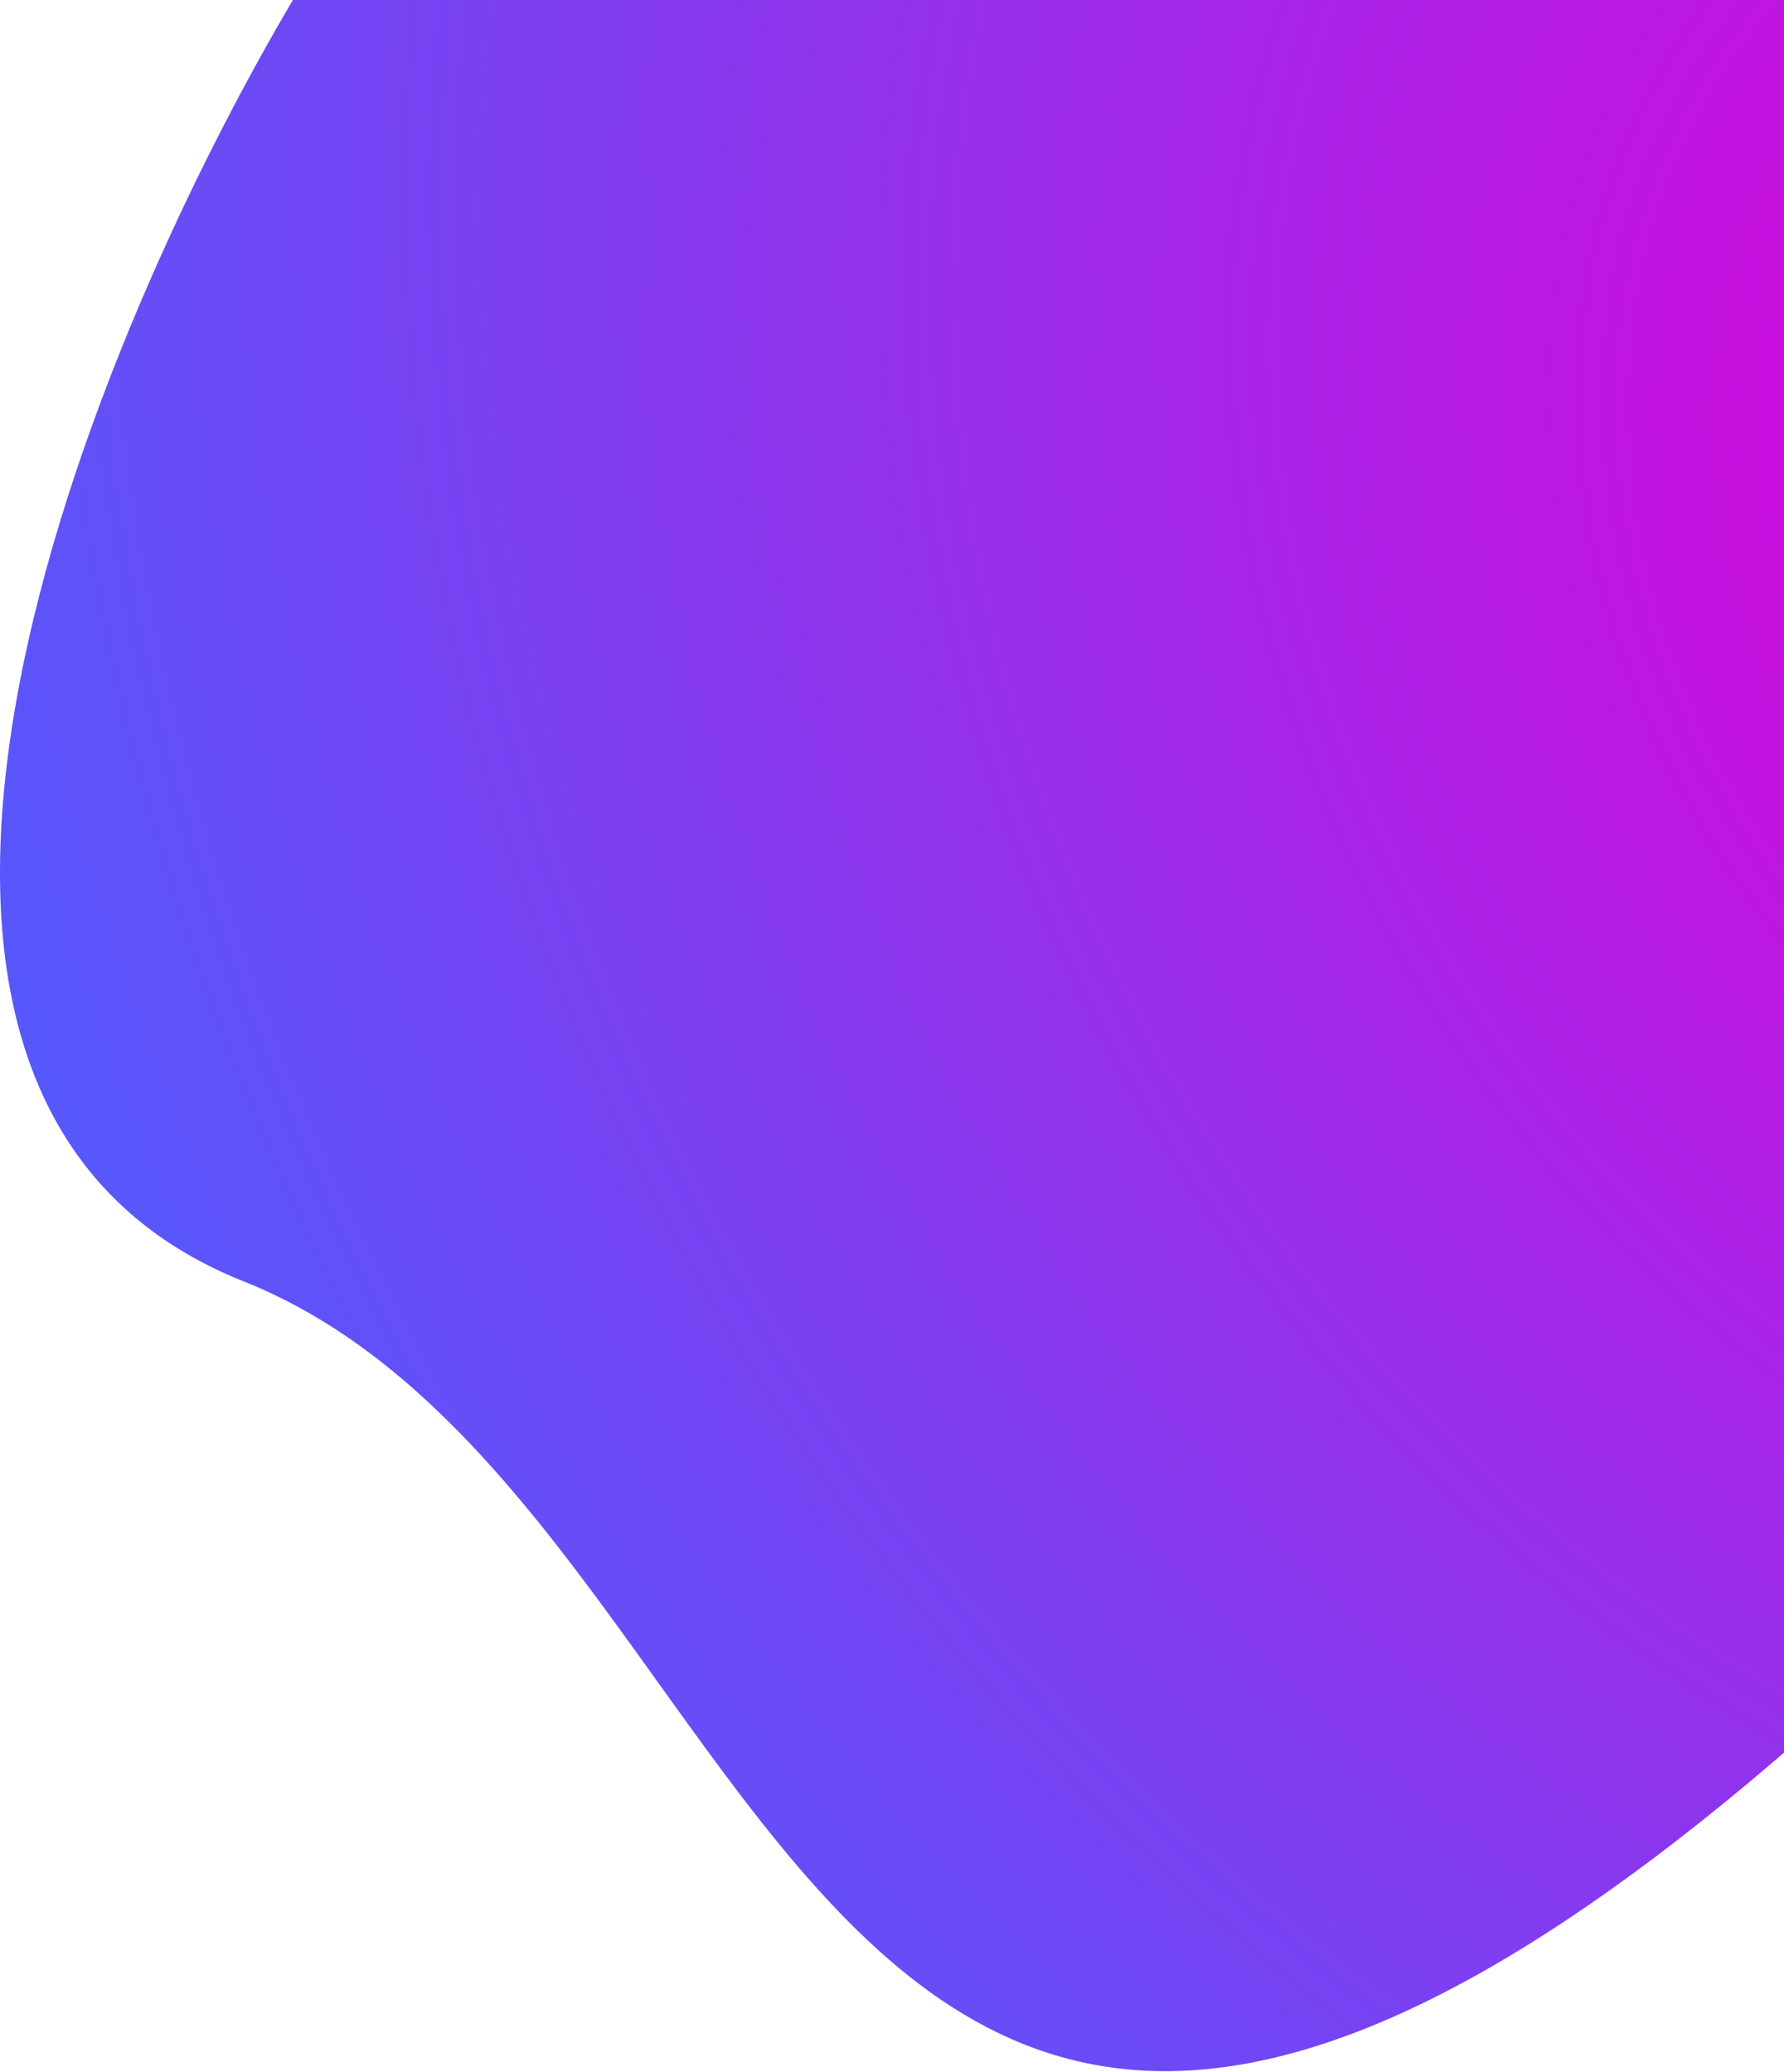 <svg width="832" height="966" viewBox="0 0 832 966" fill="none" xmlns="http://www.w3.org/2000/svg">
<path d="M113.687 597.5C-105.513 510.3 42.02 155.5 143.187 -11L878.187 -49C1108.19 -12.833 1448.29 184.8 968.687 686C369.187 1312.5 387.687 706.5 113.687 597.5Z" fill="url(#paint0_radial_9_61)"/>
<defs>
<radialGradient id="paint0_radial_9_61" cx="0" cy="0" r="1" gradientUnits="userSpaceOnUse" gradientTransform="translate(1050.5 233) rotate(147.098) scale(1199.38 1431.93)">
<stop offset="0.031" stop-color="#E100D8"/>
<stop offset="0.958" stop-color="#4761FF"/>
</radialGradient>
</defs>
</svg>
